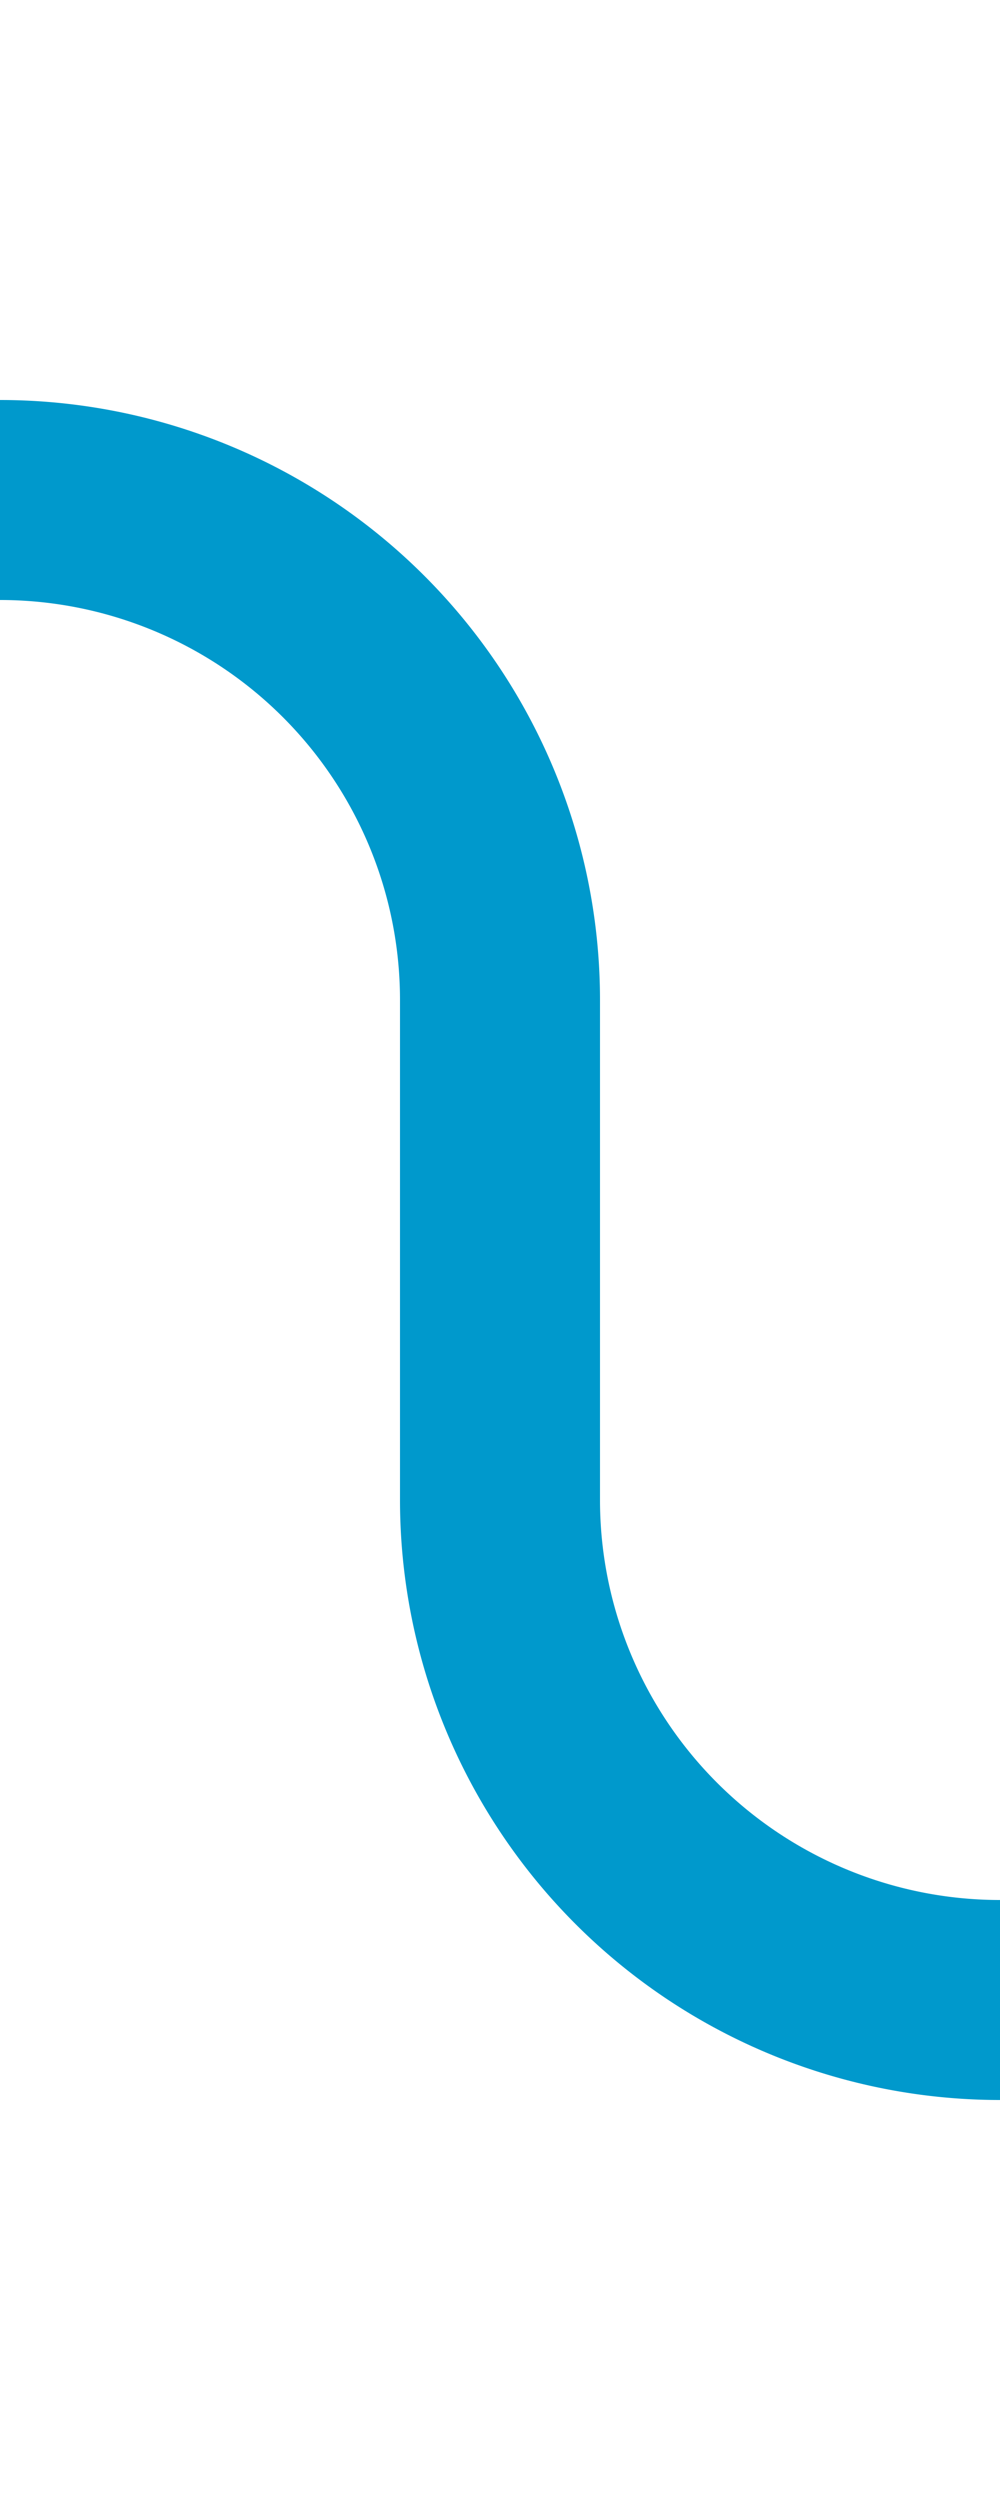 ﻿<?xml version="1.0" encoding="utf-8"?>
<svg version="1.1" xmlns:xlink="http://www.w3.org/1999/xlink" width="10px" height="25px" preserveAspectRatio="xMidYMin meet" viewBox="746 650  8 25" xmlns="http://www.w3.org/2000/svg">
  <path d="M 760 670  L 755 670  A 5 5 0 0 1 750 665 L 750 660  A 5 5 0 0 0 745 655 L 244 655  A 5 5 0 0 1 239 650 L 239 640  " stroke-width="2" stroke="#0099cc" fill="none" />
</svg>